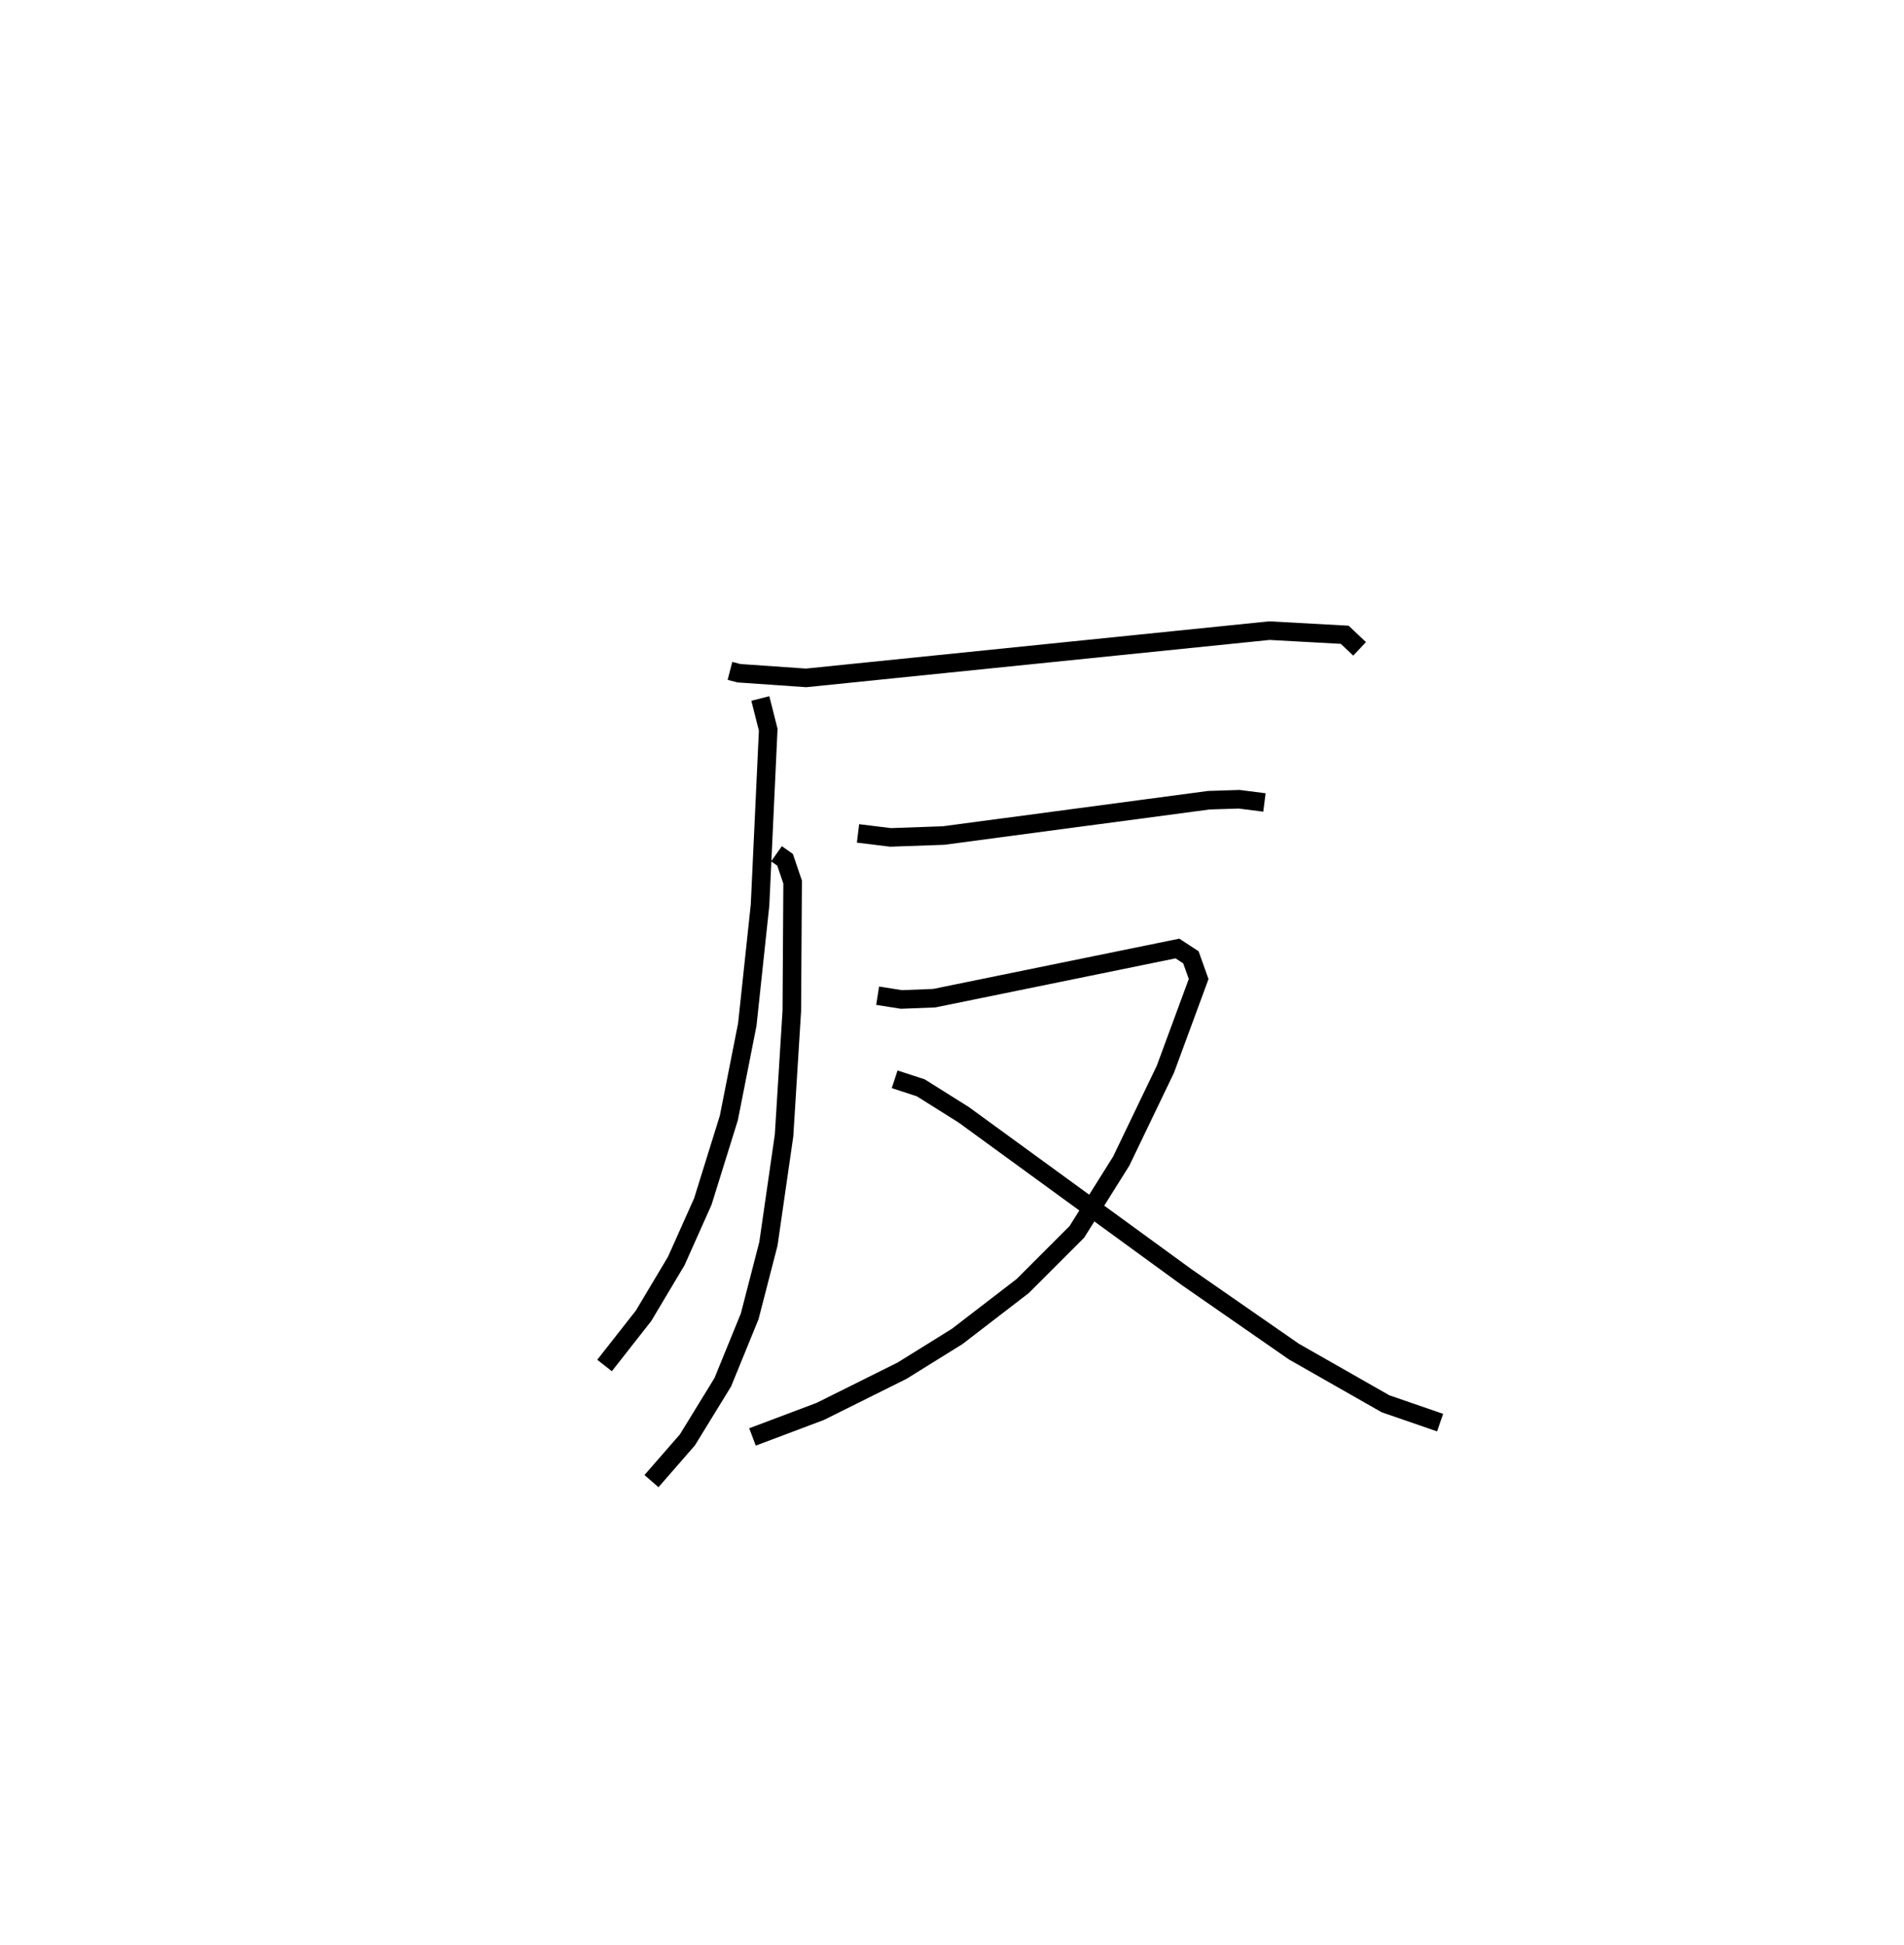 <?xml version="1.0" encoding="utf-8" ?>
<svg baseProfile="full" height="104.806" version="1.1" width="102.588" xmlns="http://www.w3.org/2000/svg" xmlns:ev="http://www.w3.org/2001/xml-events" xmlns:xlink="http://www.w3.org/1999/xlink"><defs /><rect fill="white" height="104.806" width="102.588" x="0" y="0" /><path d="M25,25 m0.0,0.0 m14.33,11.15 l0.486,0.126 3.617,0.251 l24.964,-2.546 4.055,0.223 l0.804,0.758 m-32.289,2.676 l0.425,1.681 -0.441,9.451 l-0.686,6.432 -0.995,5.038 l-1.401,4.501 -1.43,3.202 l-1.765,2.958 -2.101,2.677 m13.657,-28.671 l1.753,0.215 2.862,-0.101 l14.286,-1.903 1.636,-0.052 l1.361,0.174 m-26.29,2.763 l0.461,0.326 0.408,1.201 l-0.044,6.937 -0.418,6.714 l-0.843,5.841 -1.009,3.907 l-1.449,3.55 -1.905,3.105 l-1.938,2.224 m12.186,-26.156 l1.279,0.202 1.771,-0.069 l13.103,-2.676 0.726,0.474 l0.417,1.17 -1.792,4.861 l-2.378,4.947 -2.393,3.818 l-2.916,2.916 -3.532,2.717 l-2.969,1.845 -4.409,2.195 l-3.65,1.375 m7.66,-19.272 l1.407,0.46 2.317,1.455 l11.991,8.735 5.798,4.024 l4.937,2.812 2.939,1.014 " fill="none" stroke="black" stroke-width="1" /></svg>